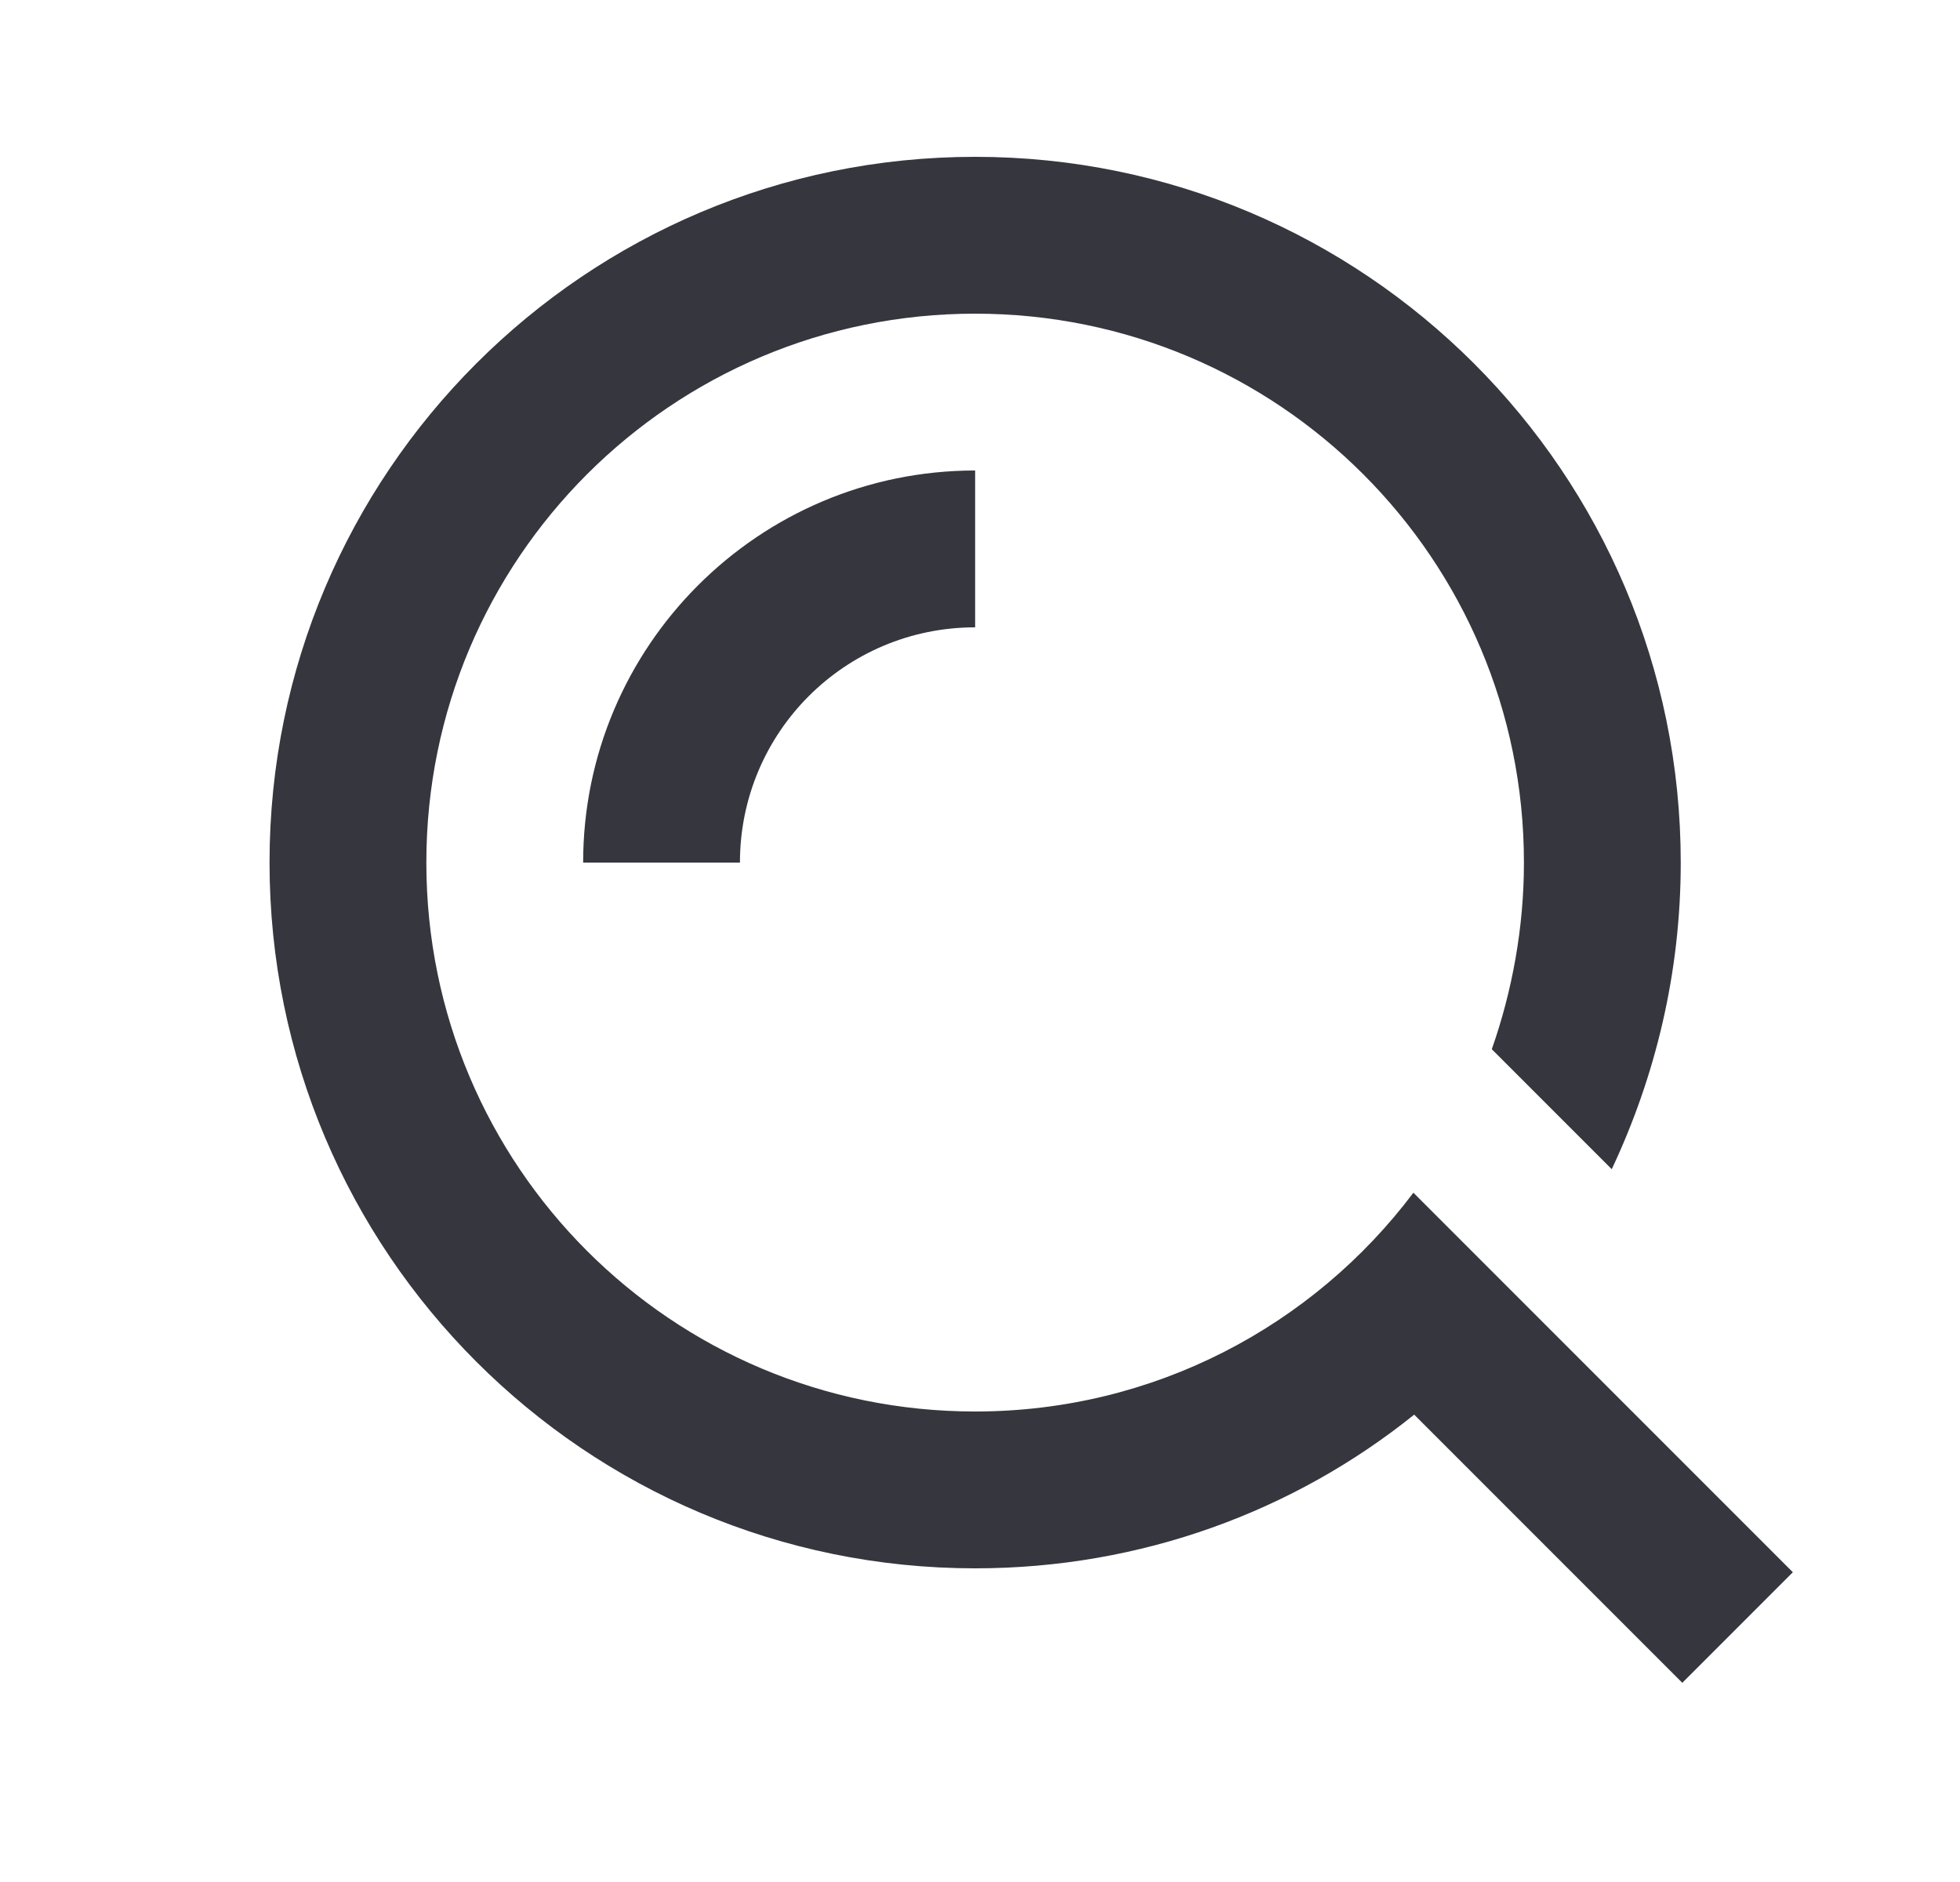 <svg width="25" height="24" viewBox="0 0 25 24" fill="none" xmlns="http://www.w3.org/2000/svg">
<path fill-rule="evenodd" clip-rule="evenodd" d="M12.438 18C14.718 18 16.748 16.91 18.028 15.21L22.868 20.05L21.458 21.46L18.038 18.04C16.508 19.27 14.558 20 12.438 20C7.468 20 3.438 15.97 3.438 11C3.438 6.03 7.468 2 12.438 2C17.408 2 21.438 6.03 21.438 11C21.438 12.4 21.118 13.72 20.558 14.91L19.028 13.38C19.288 12.64 19.438 11.83 19.438 11C19.438 7.13 16.308 4 12.438 4C8.568 4 5.438 7.13 5.438 11C5.438 14.87 8.568 18 12.438 18ZM12.438 8C10.778 8 9.438 9.34 9.438 11H7.438C7.438 8.24 9.678 6 12.438 6V8Z" fill="#35363E"/>
</svg>
